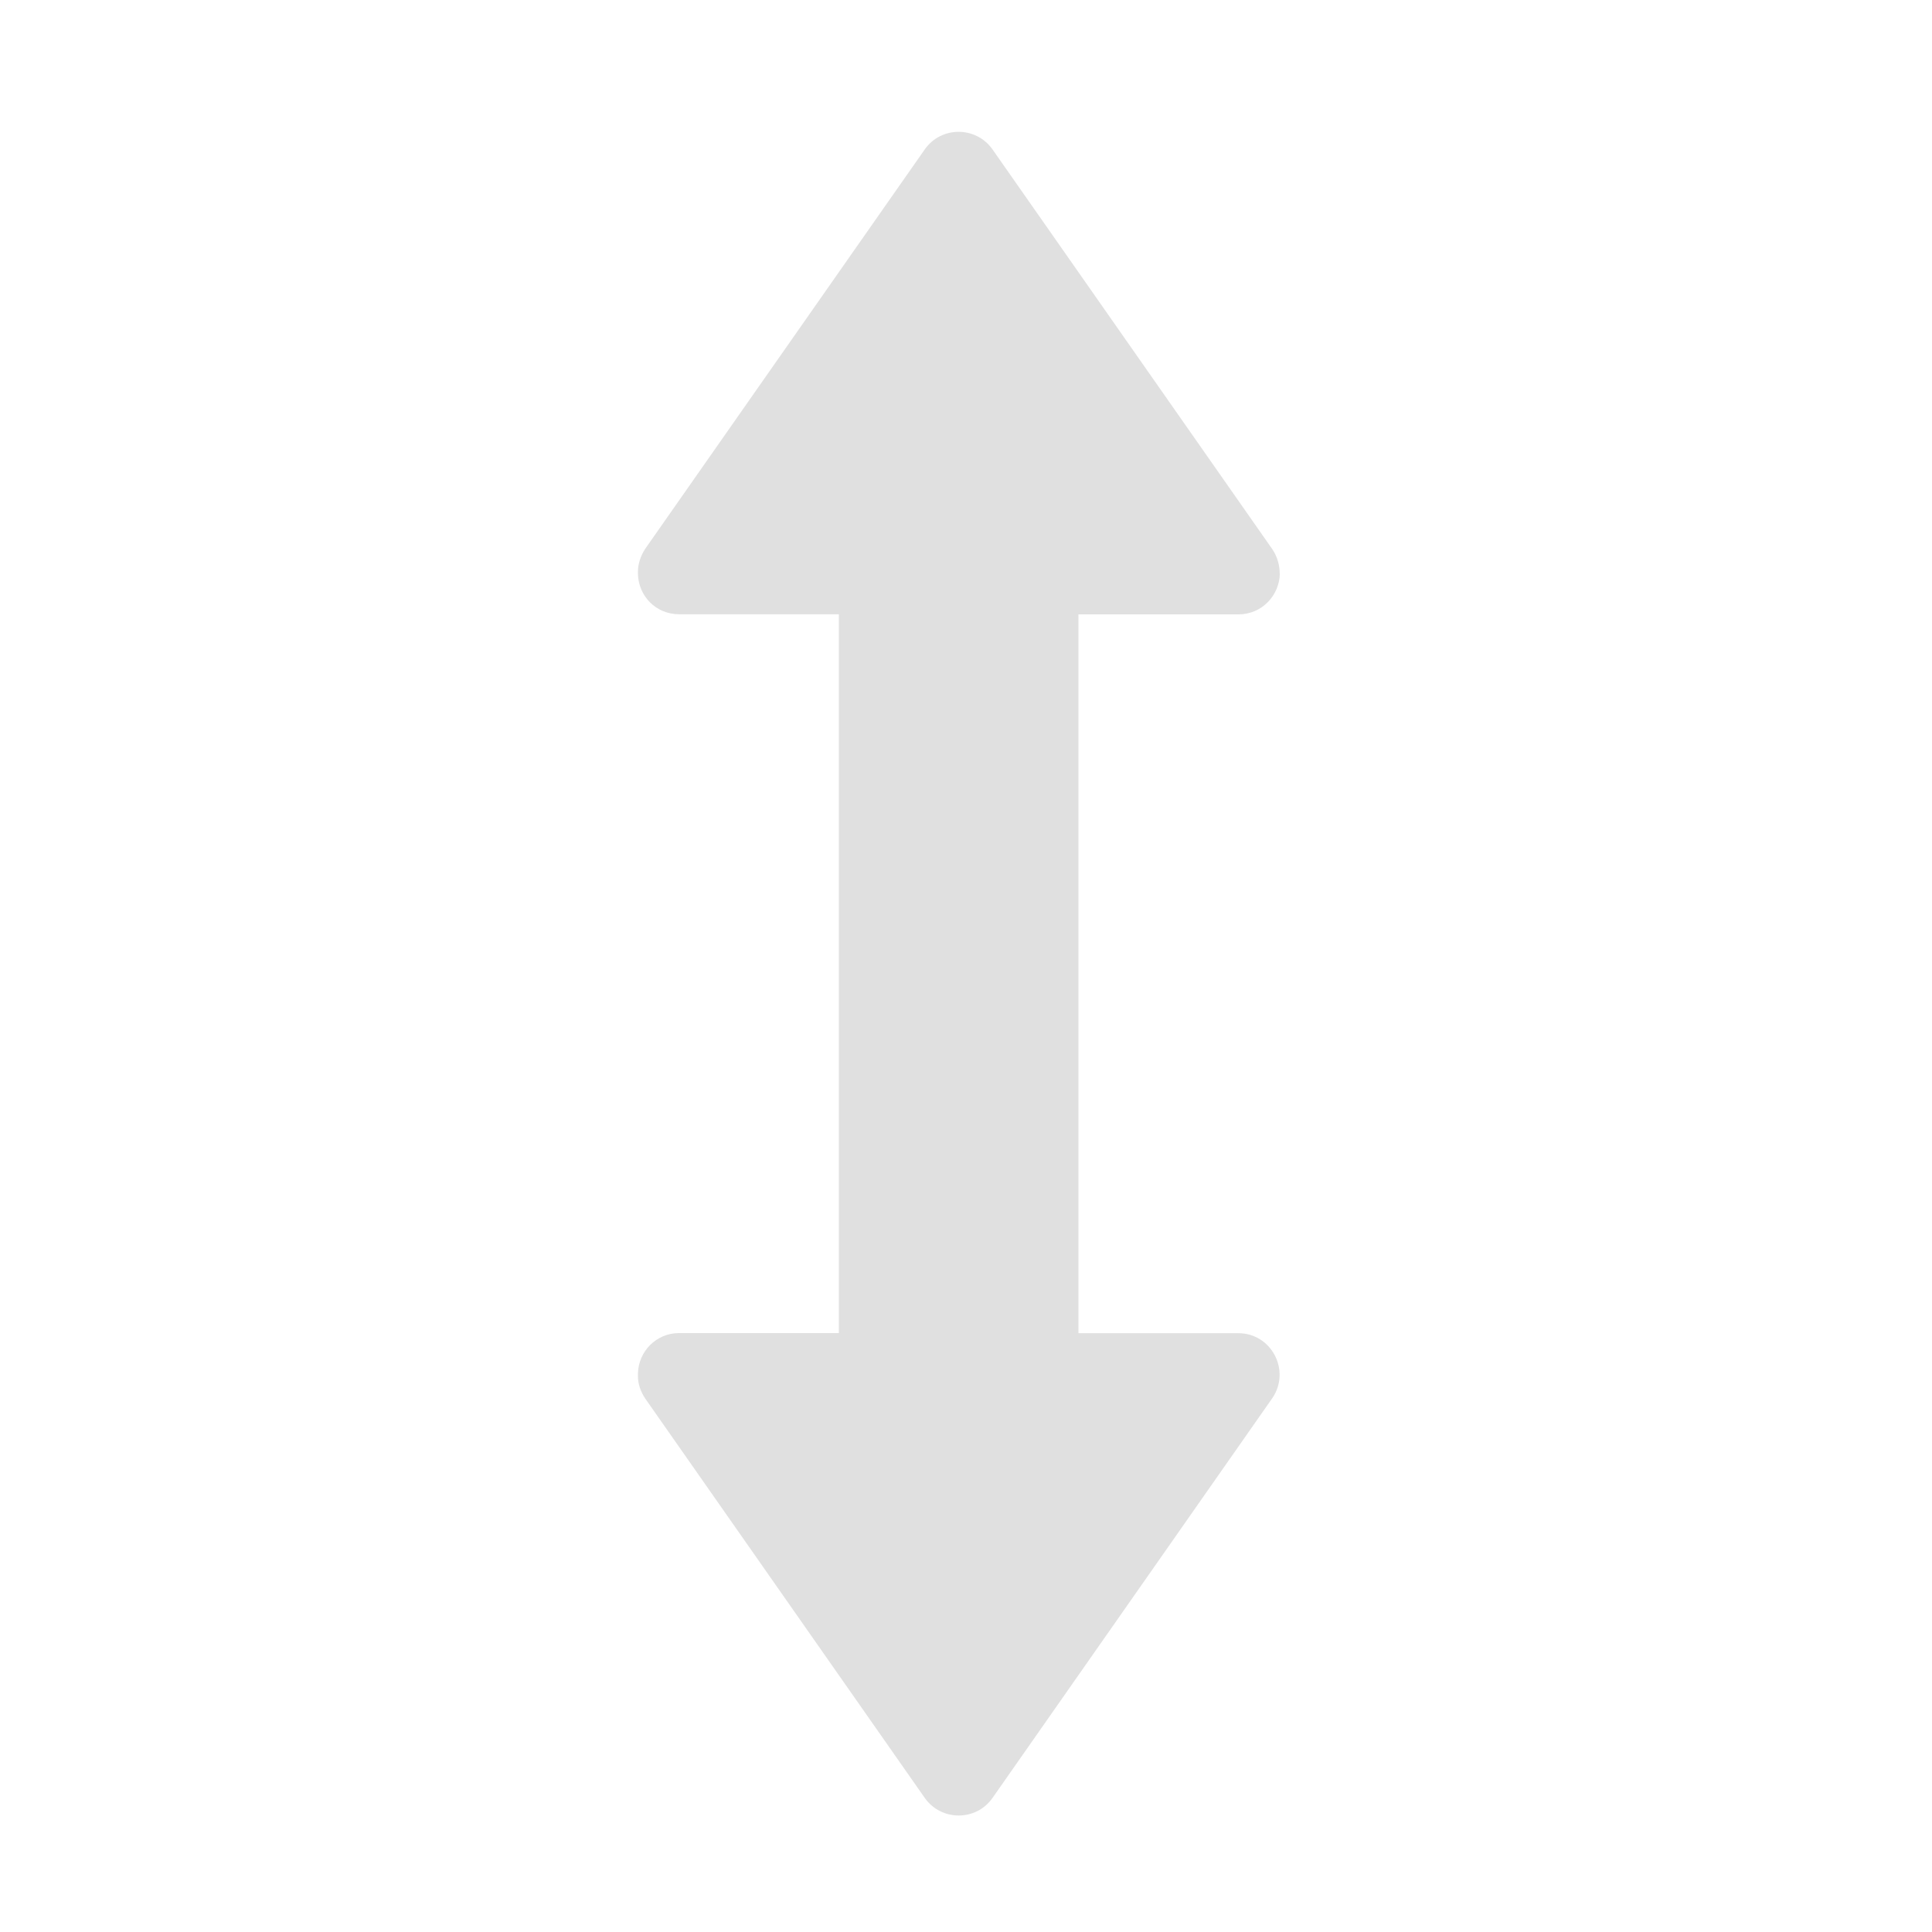 <svg height="16" viewBox="0 0 16 16" width="16" xmlns="http://www.w3.org/2000/svg"><path d="m10.598 4.75c0-.07-.02-.141-.062-.203l-2.316-3.309c-.137-.195-.426-.195-.562 0l-2.316 3.309c-.035.055-.059.121-.059.188v.016c.004.188.152.336.34.336h1.324v5.953h-1.324c-.188 0-.336.152-.34.336v.02c0 .066.023.129.059.184l2.316 3.309c.137.195.426.195.562 0l2.316-3.309c.156-.227-.004-.539-.281-.539h-1.324v-5.953h1.324c.199 0 .34-.16.344-.336zm0 0" fill="#e0e0e0"/></svg>